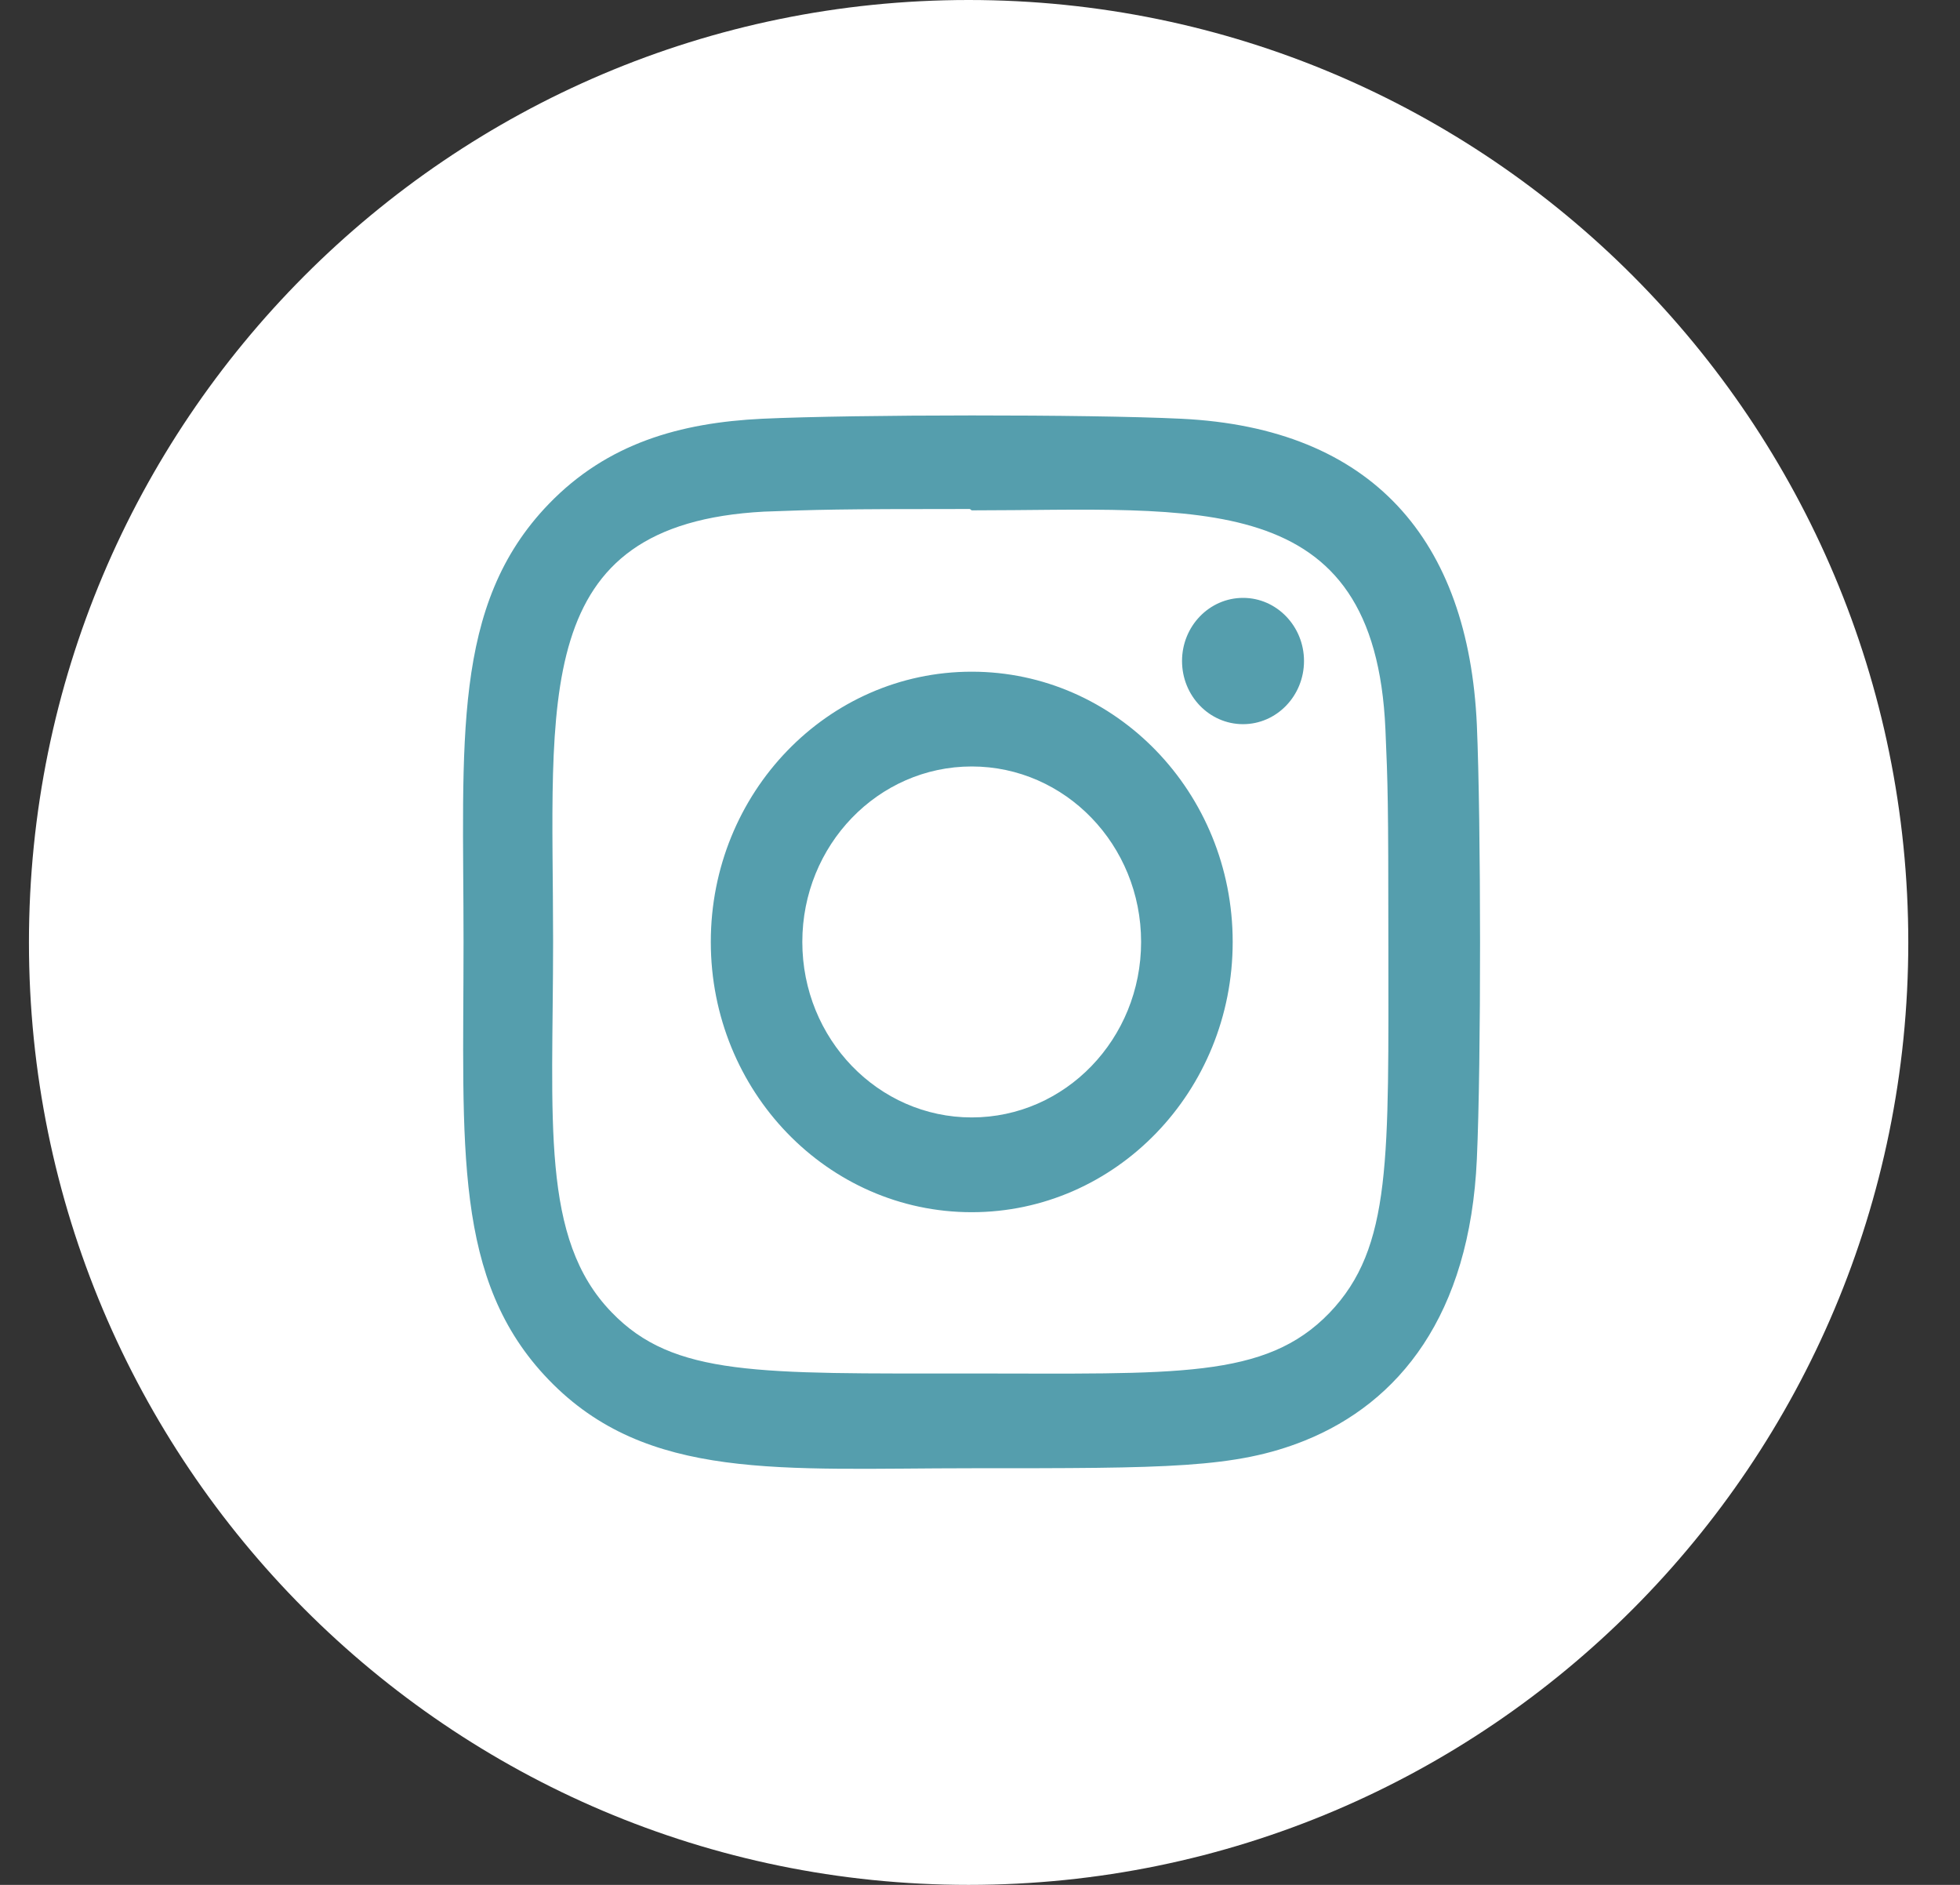 <svg xmlns="http://www.w3.org/2000/svg" width="26" height="25">
    <rect width="100%" height="100%" fill="#333333" stroke="none"/>
    <path fill-rule="evenodd" fill="#FFF" d="M12.849 0c6.885 0 12.465 5.597 12.465 12.5S19.734 25 12.849 25C5.965 25 .384 19.403.384 12.5S5.965 0 12.849 0z"/>
    <path fill-rule="evenodd" fill="#559EAD" d="M19.591 15.371c-.092 2.077-1.035 3.234-2.285 3.737-.919.368-1.816.366-4.416.366-2.534 0-4.307.177-5.61-1.172-1.277-1.322-1.131-3.091-1.131-5.809 0-2.655-.166-4.466 1.131-5.809.777-.804 1.74-1.077 2.831-1.13 1.243-.057 4.317-.06 5.558 0 2.54.122 3.811 1.609 3.922 4.061.055 1.287.058 4.47 0 5.756zm-1.174-2.878c0-1.864-.007-2.085-.039-2.821-.142-3.229-2.492-2.903-5.488-2.903l-.025-.018c-1.803 0-2.014.009-2.73.035-3.117.166-2.798 2.482-2.798 5.699 0 2.377-.172 3.944.776 4.92.822.855 1.95.812 4.76.812 2.731 0 3.91.078 4.761-.802.836-.871.783-2.045.783-4.922zm-1.928-2.888c-.447 0-.809-.376-.809-.838 0-.462.363-.837.809-.837.445-.001.809.375.809.837 0 .463-.363.838-.809.838zm-3.599 6.473c-1.911 0-3.461-1.604-3.461-3.585 0-1.979 1.548-3.584 3.461-3.584 1.911 0 3.462 1.603 3.462 3.584 0 1.979-1.549 3.585-3.462 3.585zm0-5.912c-1.241 0-2.247 1.042-2.247 2.327 0 1.286 1.006 2.328 2.247 2.328 1.242 0 2.247-1.042 2.247-2.328 0-1.285-1.005-2.327-2.247-2.327z"/>
</svg>
